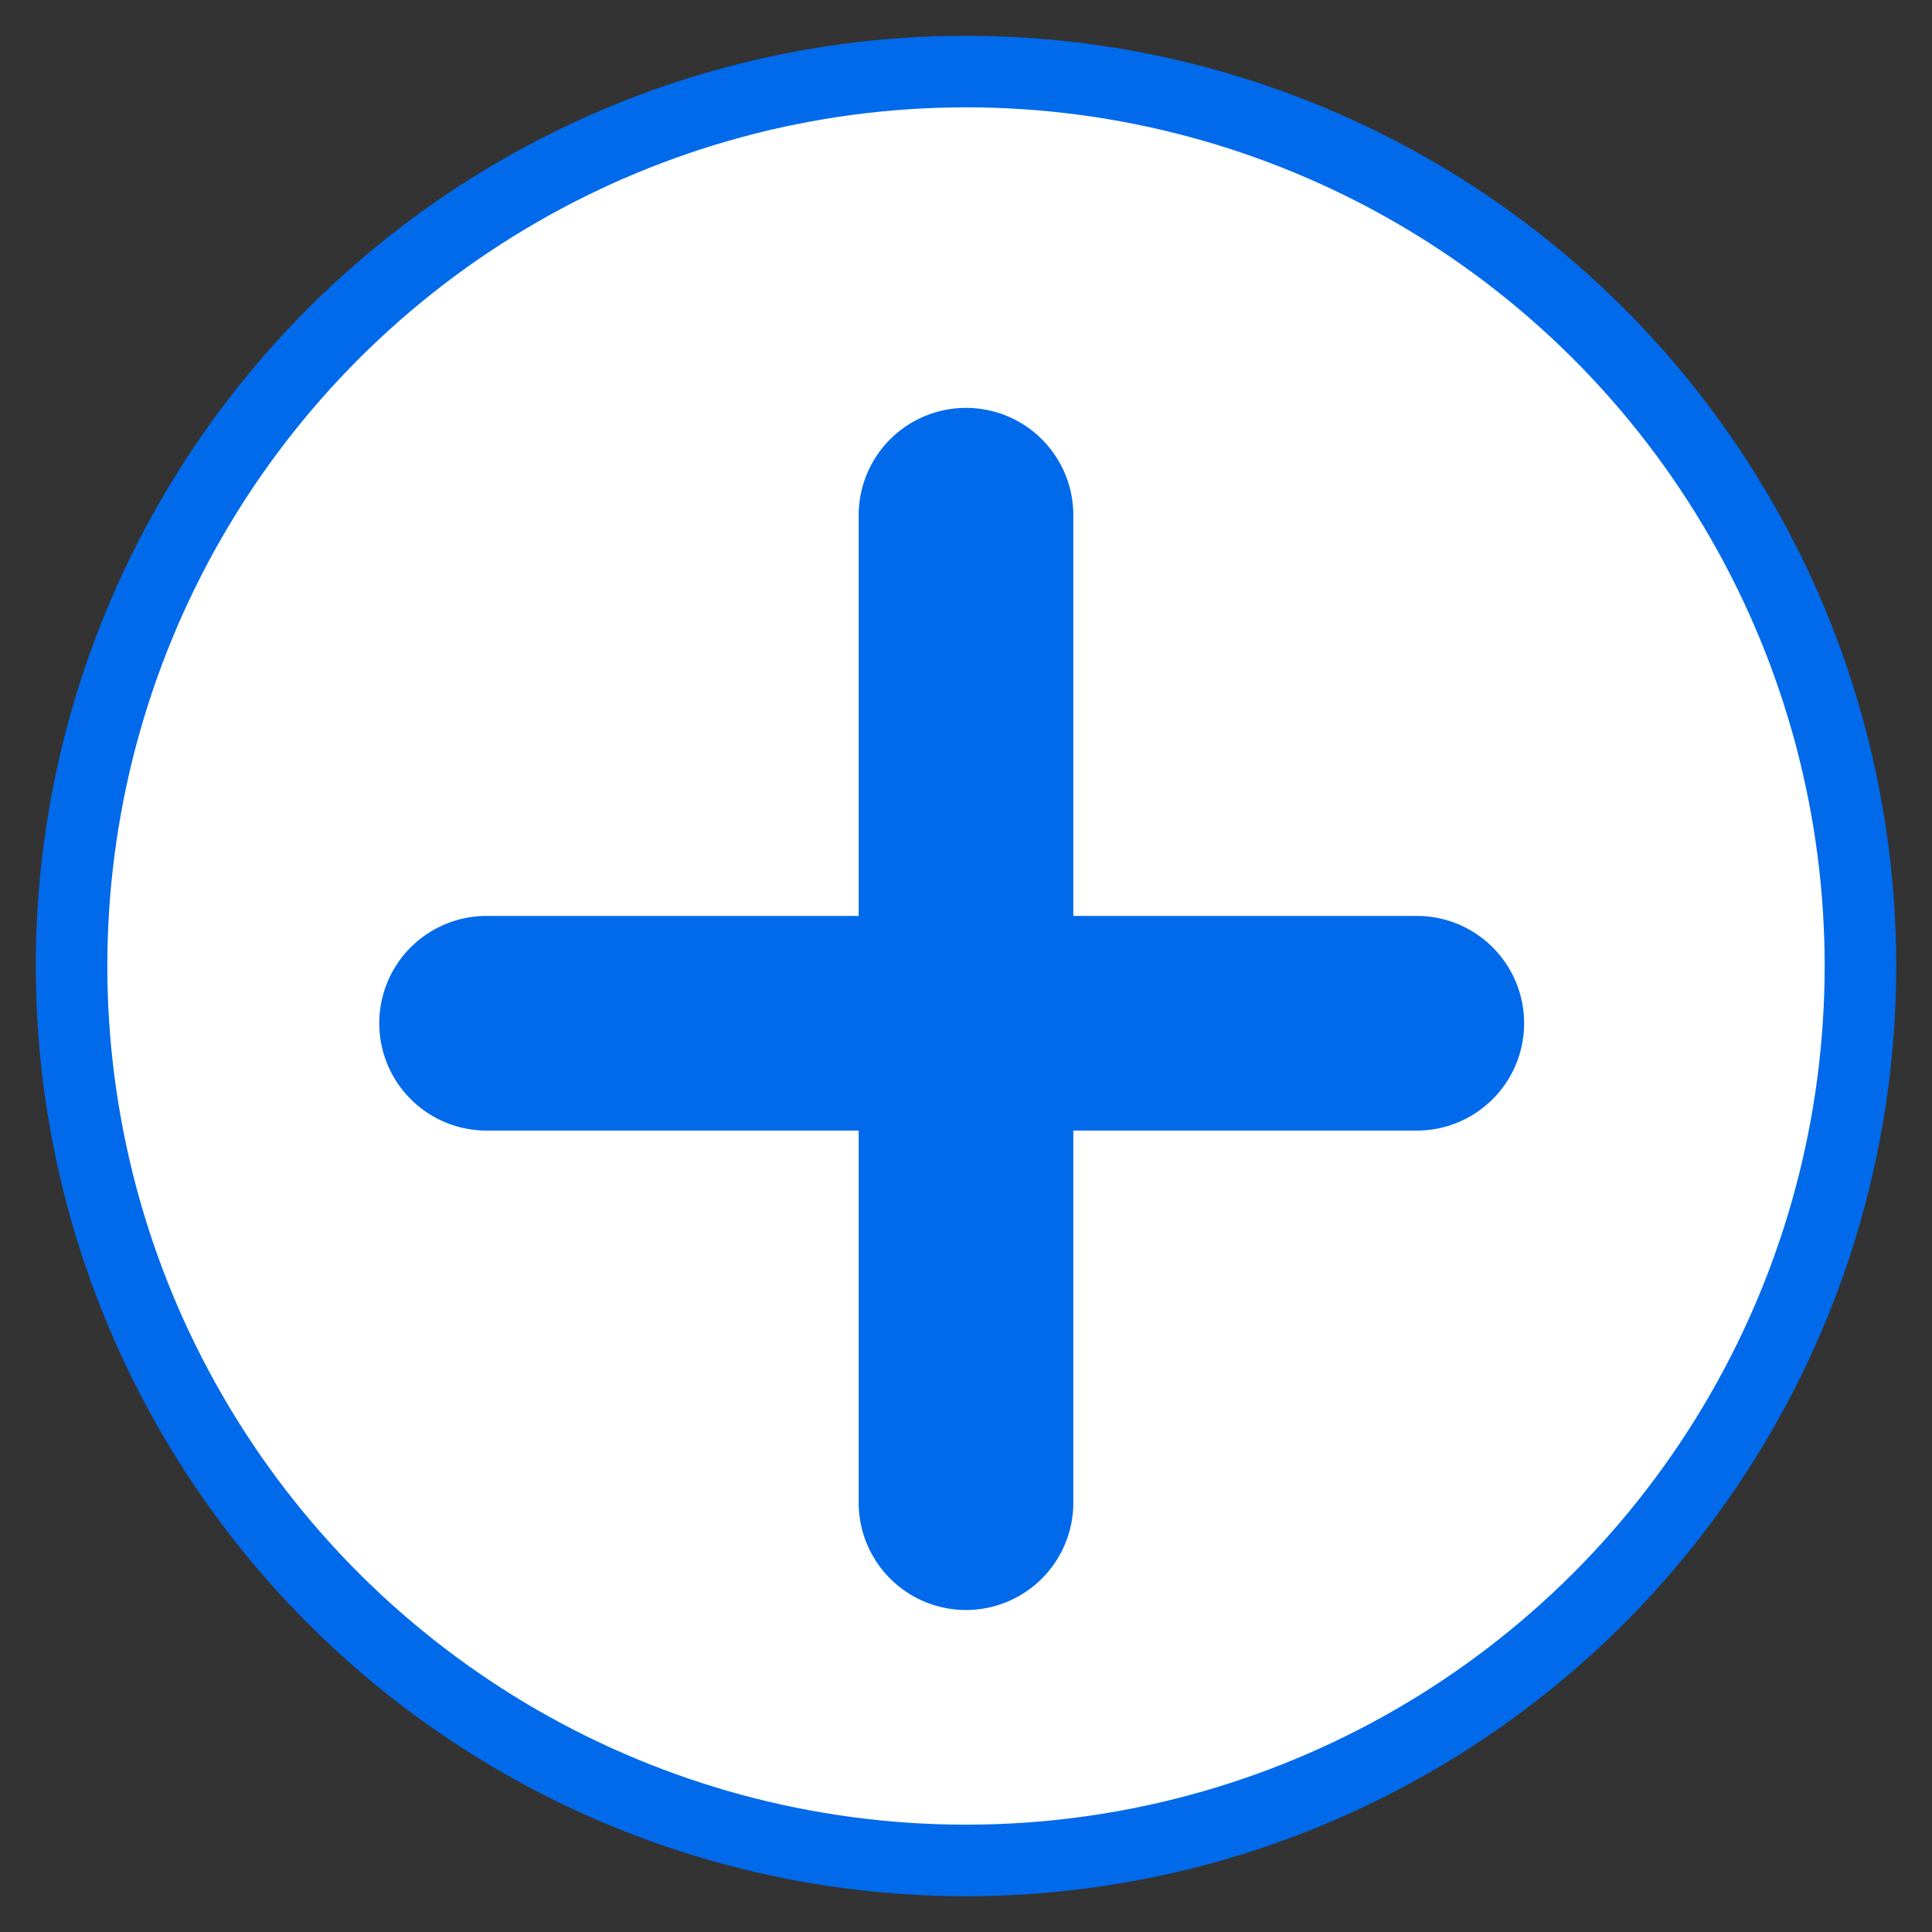 <svg width="27" height="27" xmlns="http://www.w3.org/2000/svg"><rect width="100%" height="100%" fill="#333333" stroke="none"/><g transform="translate(1 1)" stroke="#006AEB" fill="none" fill-rule="evenodd"><circle fill="#FFF" transform="matrix(0 -1 -1 0 25 25)" cx="12.5" cy="12.5" r="12.5"/><g stroke-linecap="round" stroke-width="3"><path d="M5.8 13.3h13M12.5 20V6.2"/></g></g></svg>